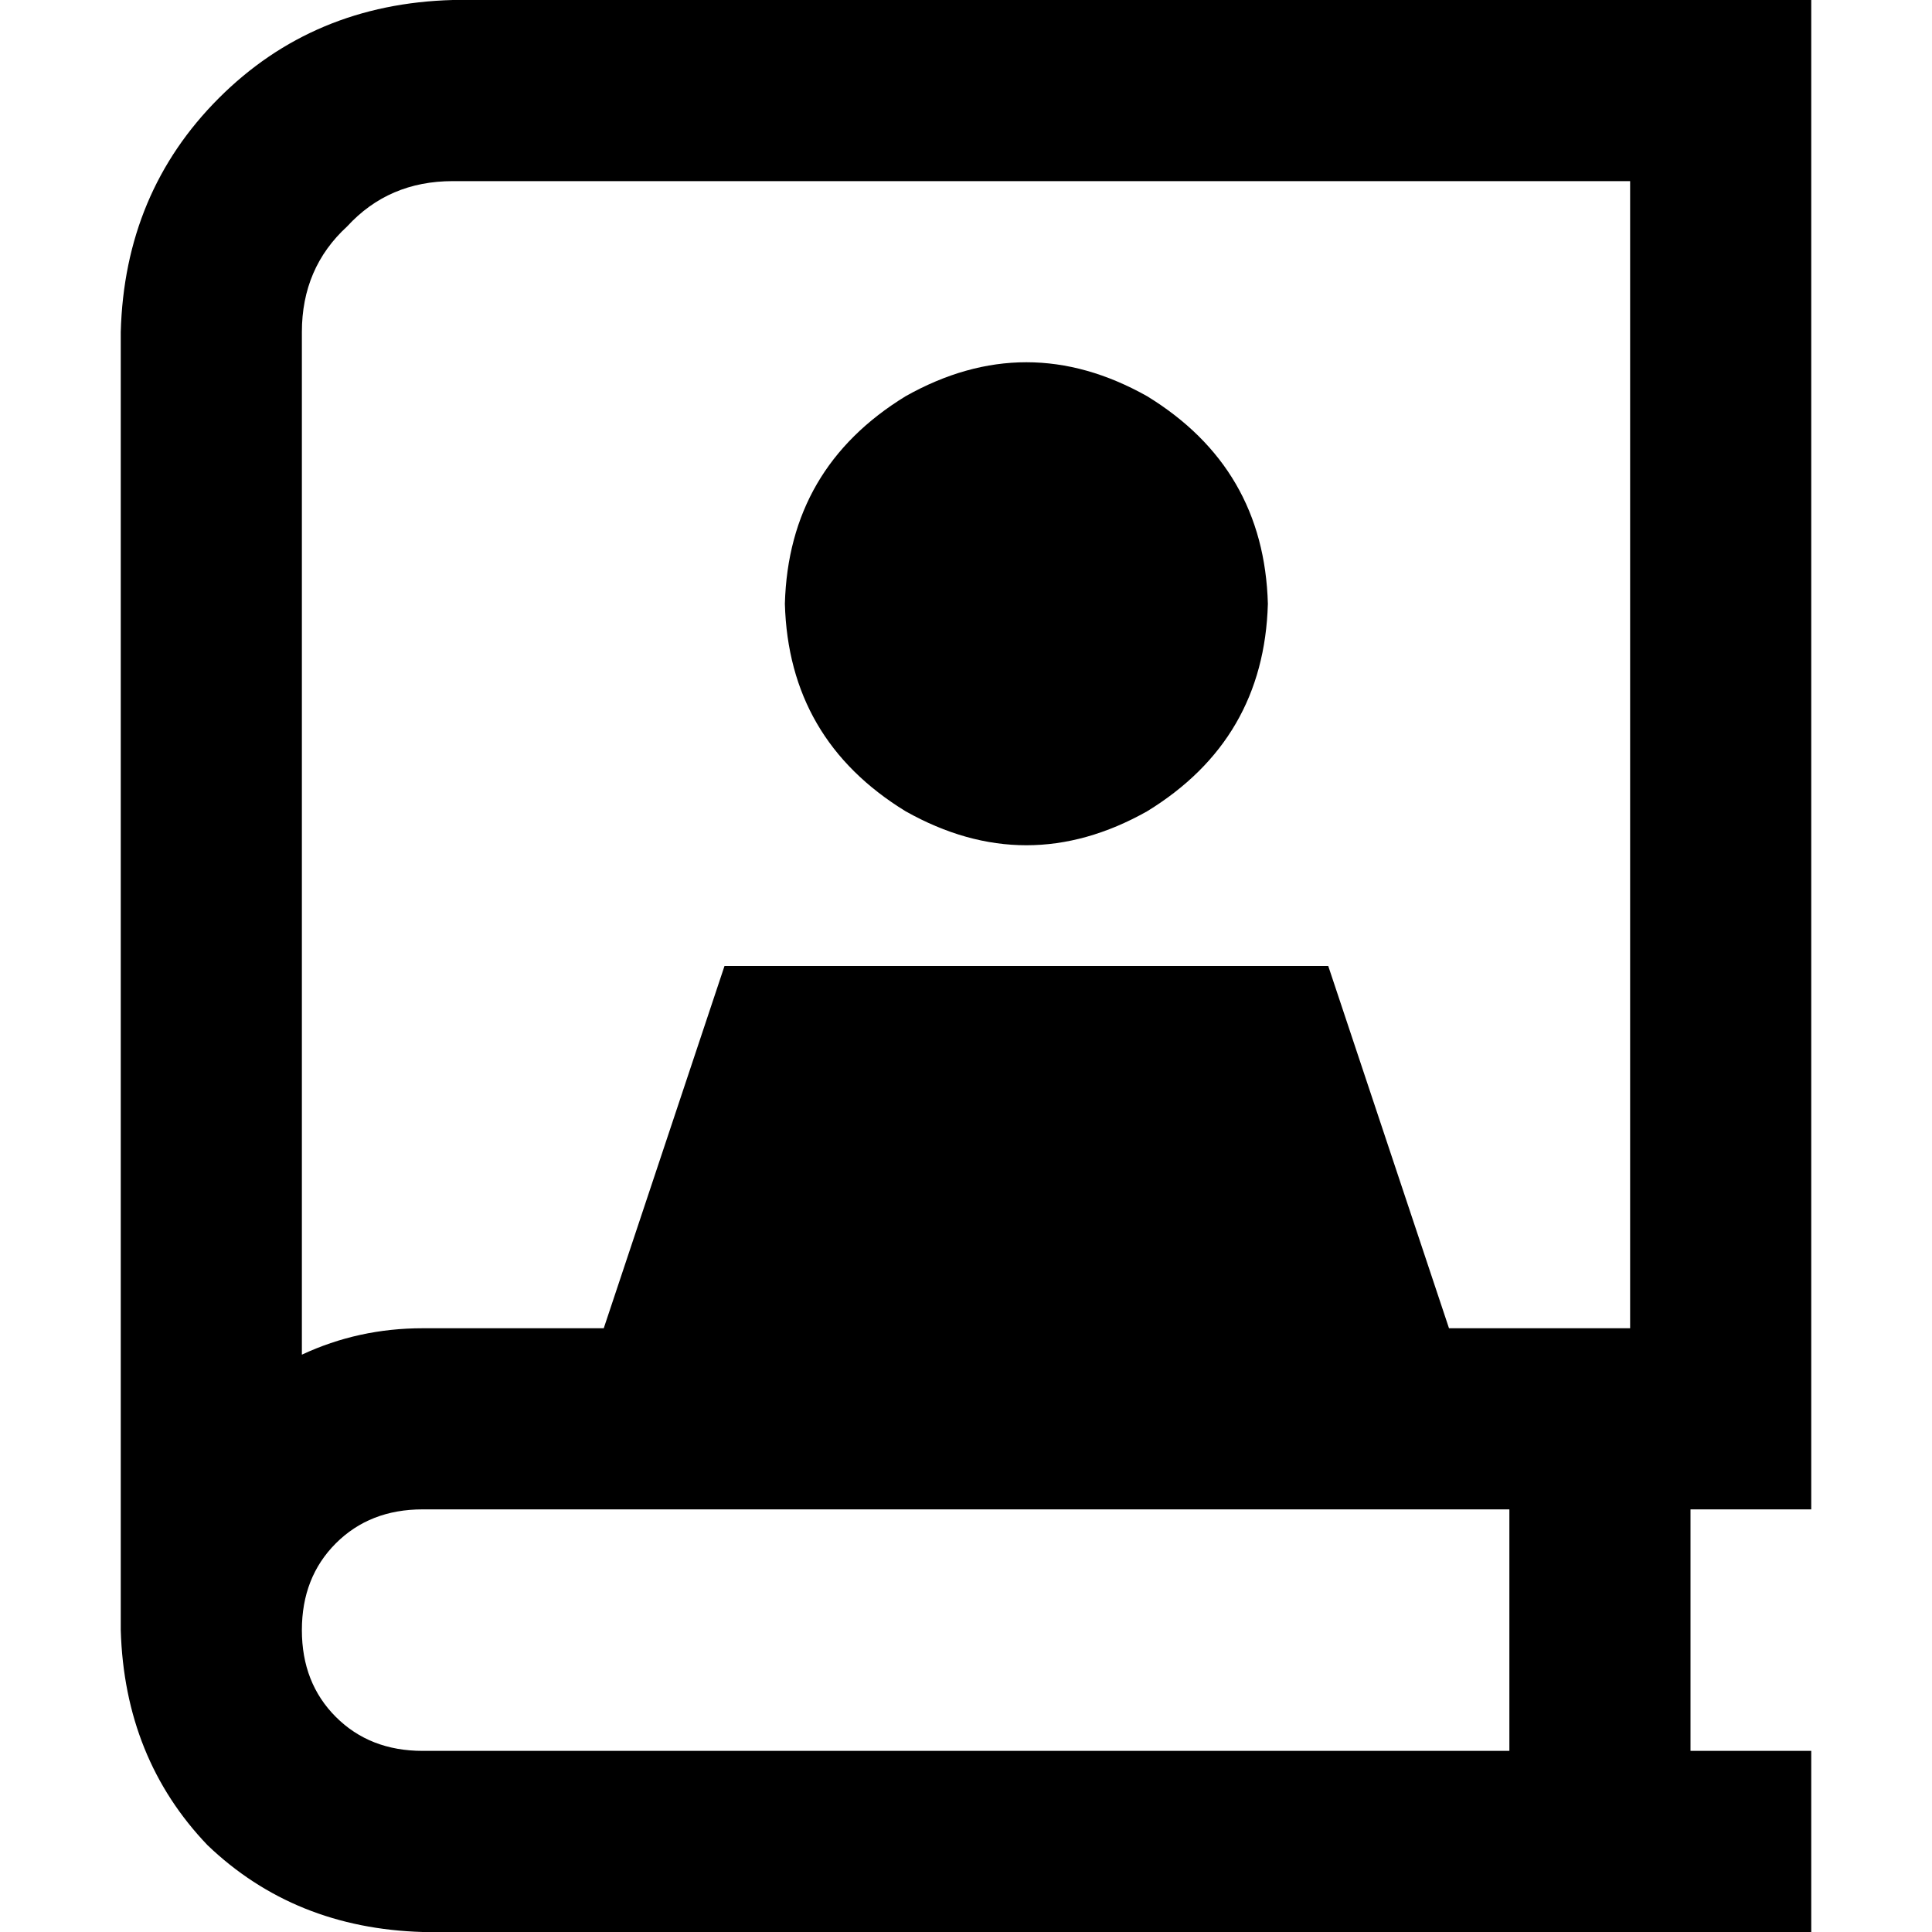 <svg xmlns="http://www.w3.org/2000/svg" viewBox="0 0 512 512">
  <path d="M 32 88 Q 33 51 58 26 L 58 26 Q 83 1 120 0 L 456 0 L 480 0 L 480 24 L 480 376 L 480 400 L 456 400 L 448 400 L 448 464 L 456 464 L 480 464 L 480 512 L 456 512 L 112 512 Q 78 511 55 489 Q 33 466 32 432 Q 32 428 32 424 L 32 424 L 32 88 L 32 88 Z M 112 400 Q 98 400 89 409 L 89 409 Q 80 418 80 432 Q 80 446 89 455 Q 98 464 112 464 L 400 464 L 400 400 L 112 400 L 112 400 Z M 80 359 Q 95 352 112 352 L 160 352 L 192 256 L 352 256 L 384 352 L 432 352 L 432 48 L 120 48 Q 103 48 92 60 Q 80 71 80 88 L 80 359 L 80 359 Z M 208 160 Q 209 124 240 105 Q 272 87 304 105 Q 335 124 336 160 Q 335 196 304 215 Q 272 233 240 215 Q 209 196 208 160 L 208 160 Z" />
</svg>